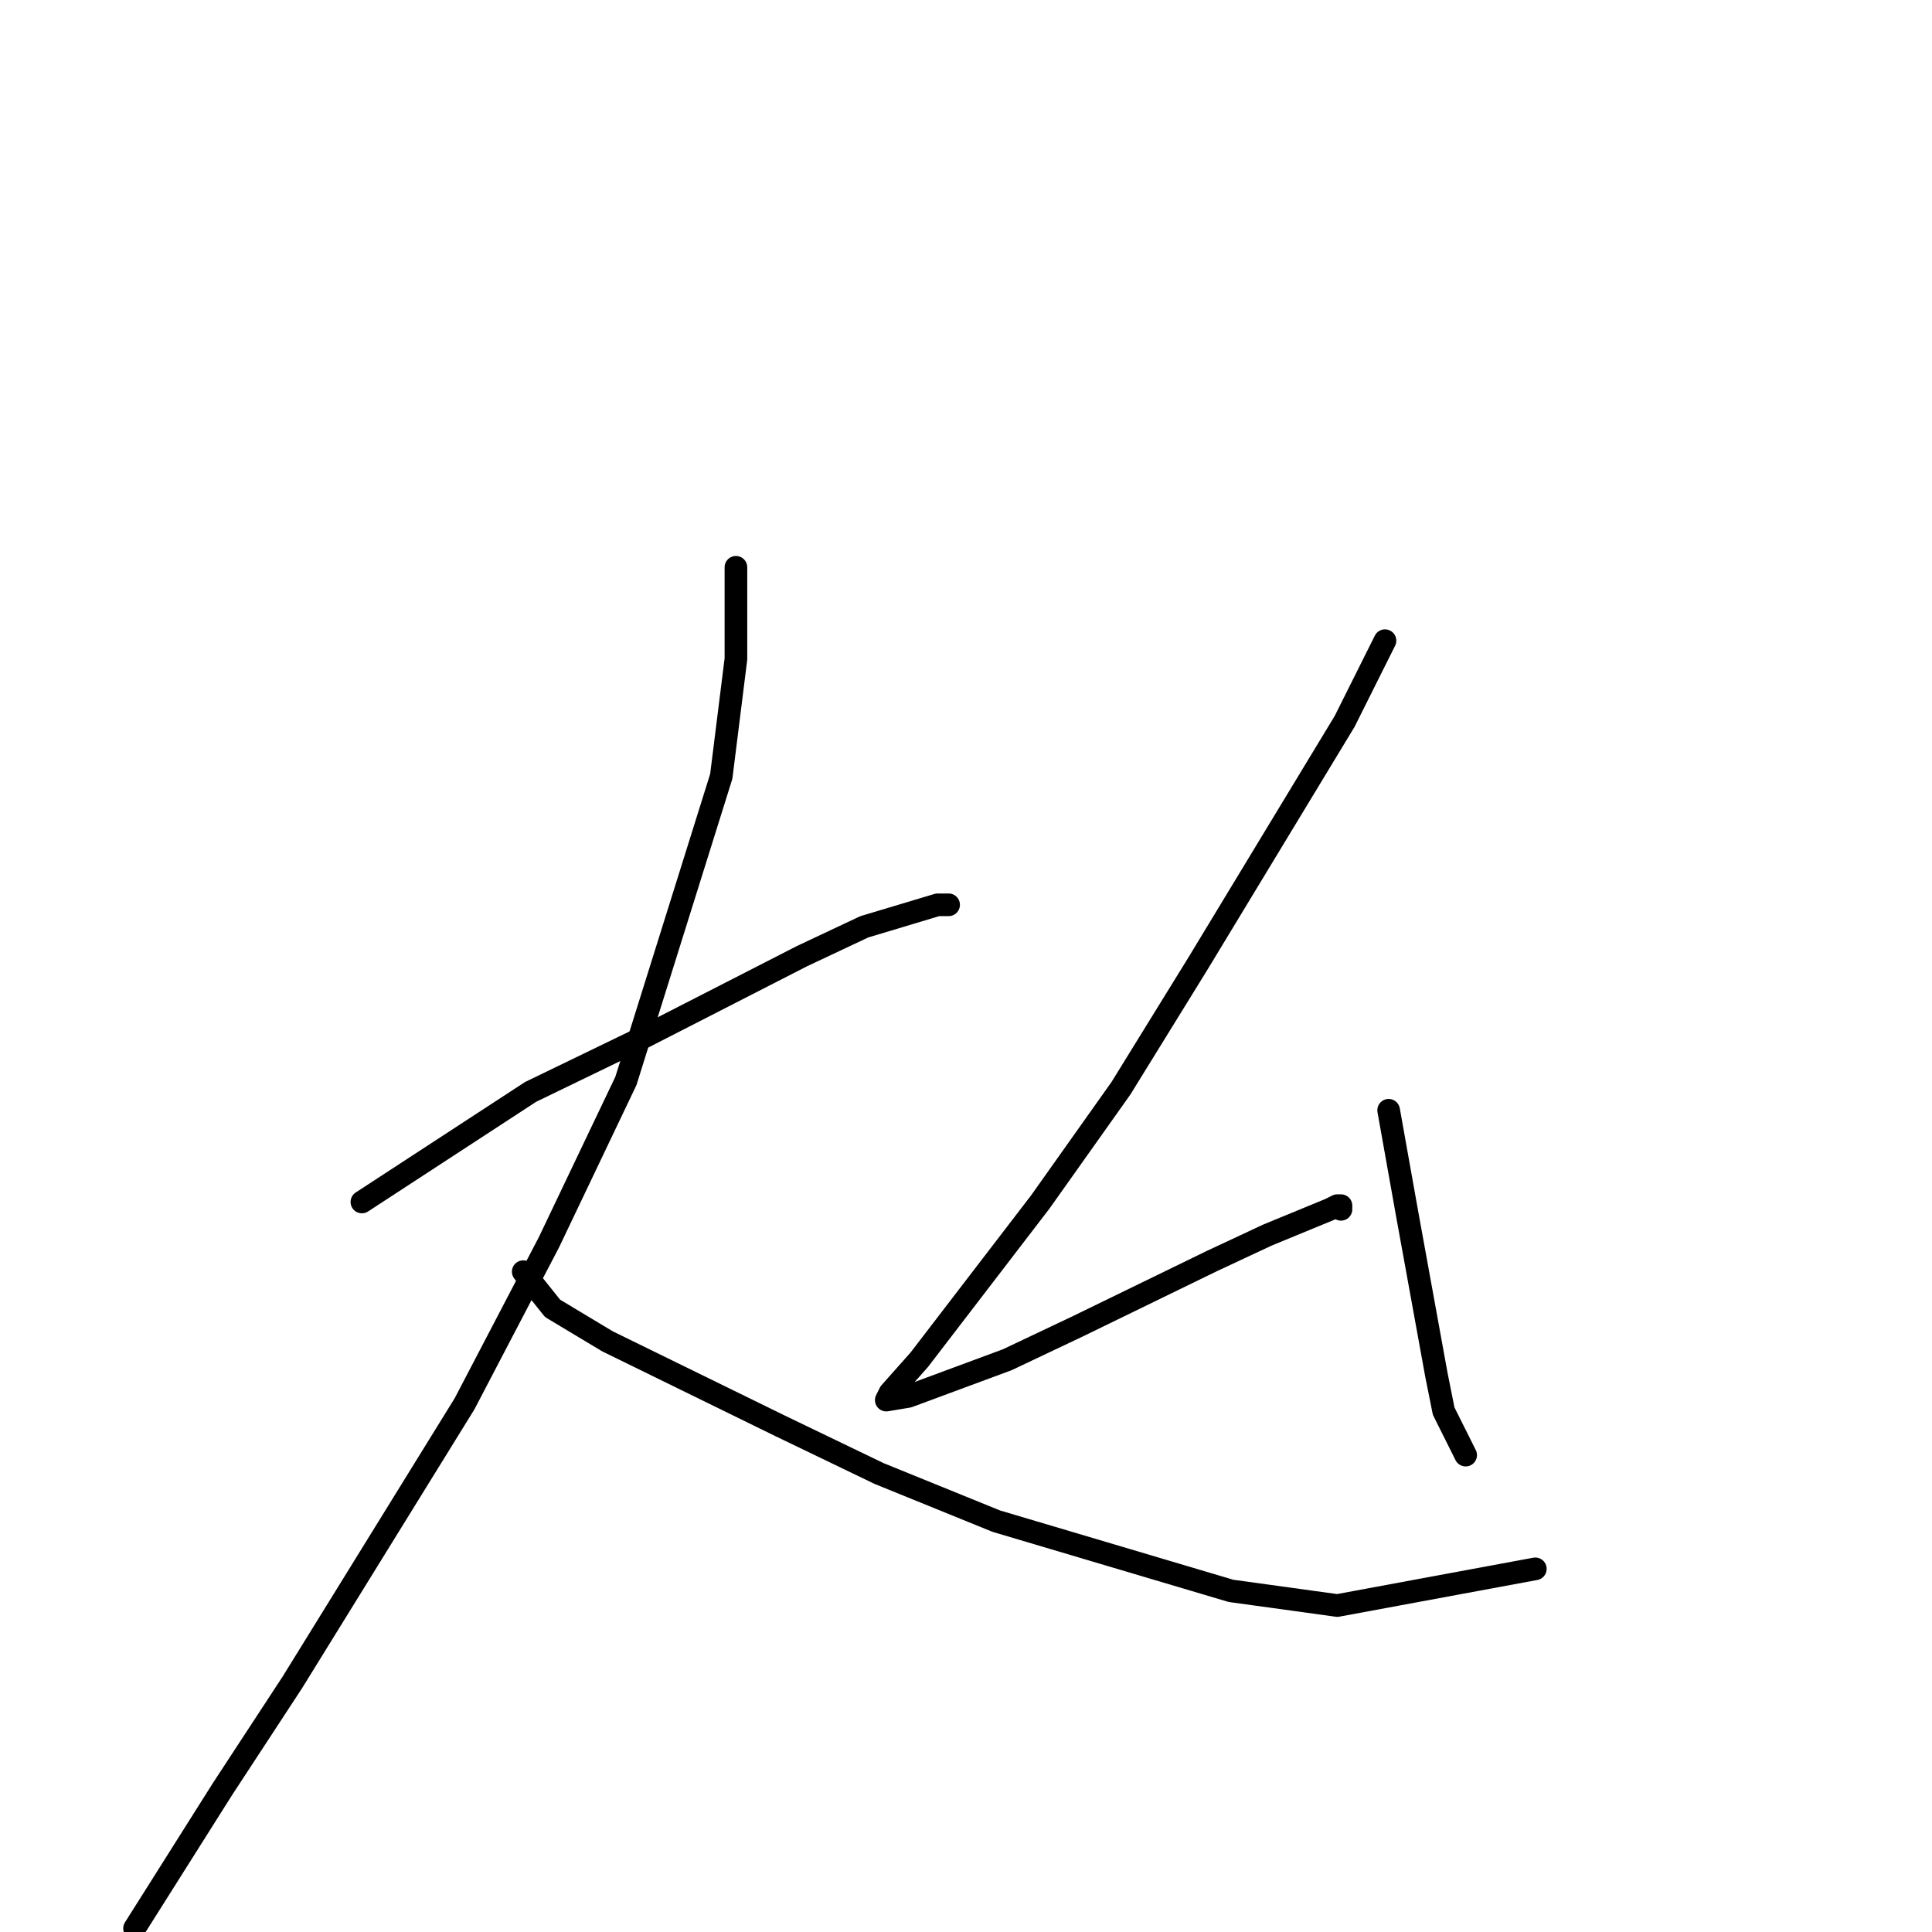 <?xml version="1.0" standalone="no"?>
    <svg width="256" height="256" xmlns="http://www.w3.org/2000/svg" version="1.1">
    <polyline stroke="black" stroke-width="3" stroke-linecap="round" fill="transparent" stroke-linejoin="round" points="47.953 159.268 70.304 144.685 85.367 137.393 106.26 126.698 114.52 122.809 124.238 119.892 125.696 119.892 125.696 119.892 " />
        <polyline stroke="black" stroke-width="3" stroke-linecap="round" fill="transparent" stroke-linejoin="round" points="97.514 75.169 97.514 87.322 95.57 102.878 82.937 143.226 72.734 164.615 61.558 186.005 38.721 222.95 29.489 237.048 17.828 255.52 17.828 255.52 " />
        <polyline stroke="black" stroke-width="3" stroke-linecap="round" fill="transparent" stroke-linejoin="round" points="69.332 168.504 73.219 173.366 80.508 177.741 103.345 188.922 116.464 195.241 132.013 201.561 163.11 210.797 177.201 212.741 203.439 207.88 203.439 207.88 " />
        <polyline stroke="black" stroke-width="3" stroke-linecap="round" fill="transparent" stroke-linejoin="round" points="183.517 84.892 178.172 95.586 158.737 127.67 148.533 144.198 137.843 159.268 121.809 180.171 117.922 184.546 117.436 185.519 120.351 185.033 133.47 180.171 142.702 175.796 160.68 167.046 167.969 163.643 176.229 160.24 177.201 159.754 177.686 159.754 177.686 160.24 177.686 160.24 " />
        <polyline stroke="black" stroke-width="3" stroke-linecap="round" fill="transparent" stroke-linejoin="round" points="184.003 147.115 186.433 160.727 190.32 182.116 191.292 186.977 194.207 192.81 194.207 192.81 " />
        </svg>